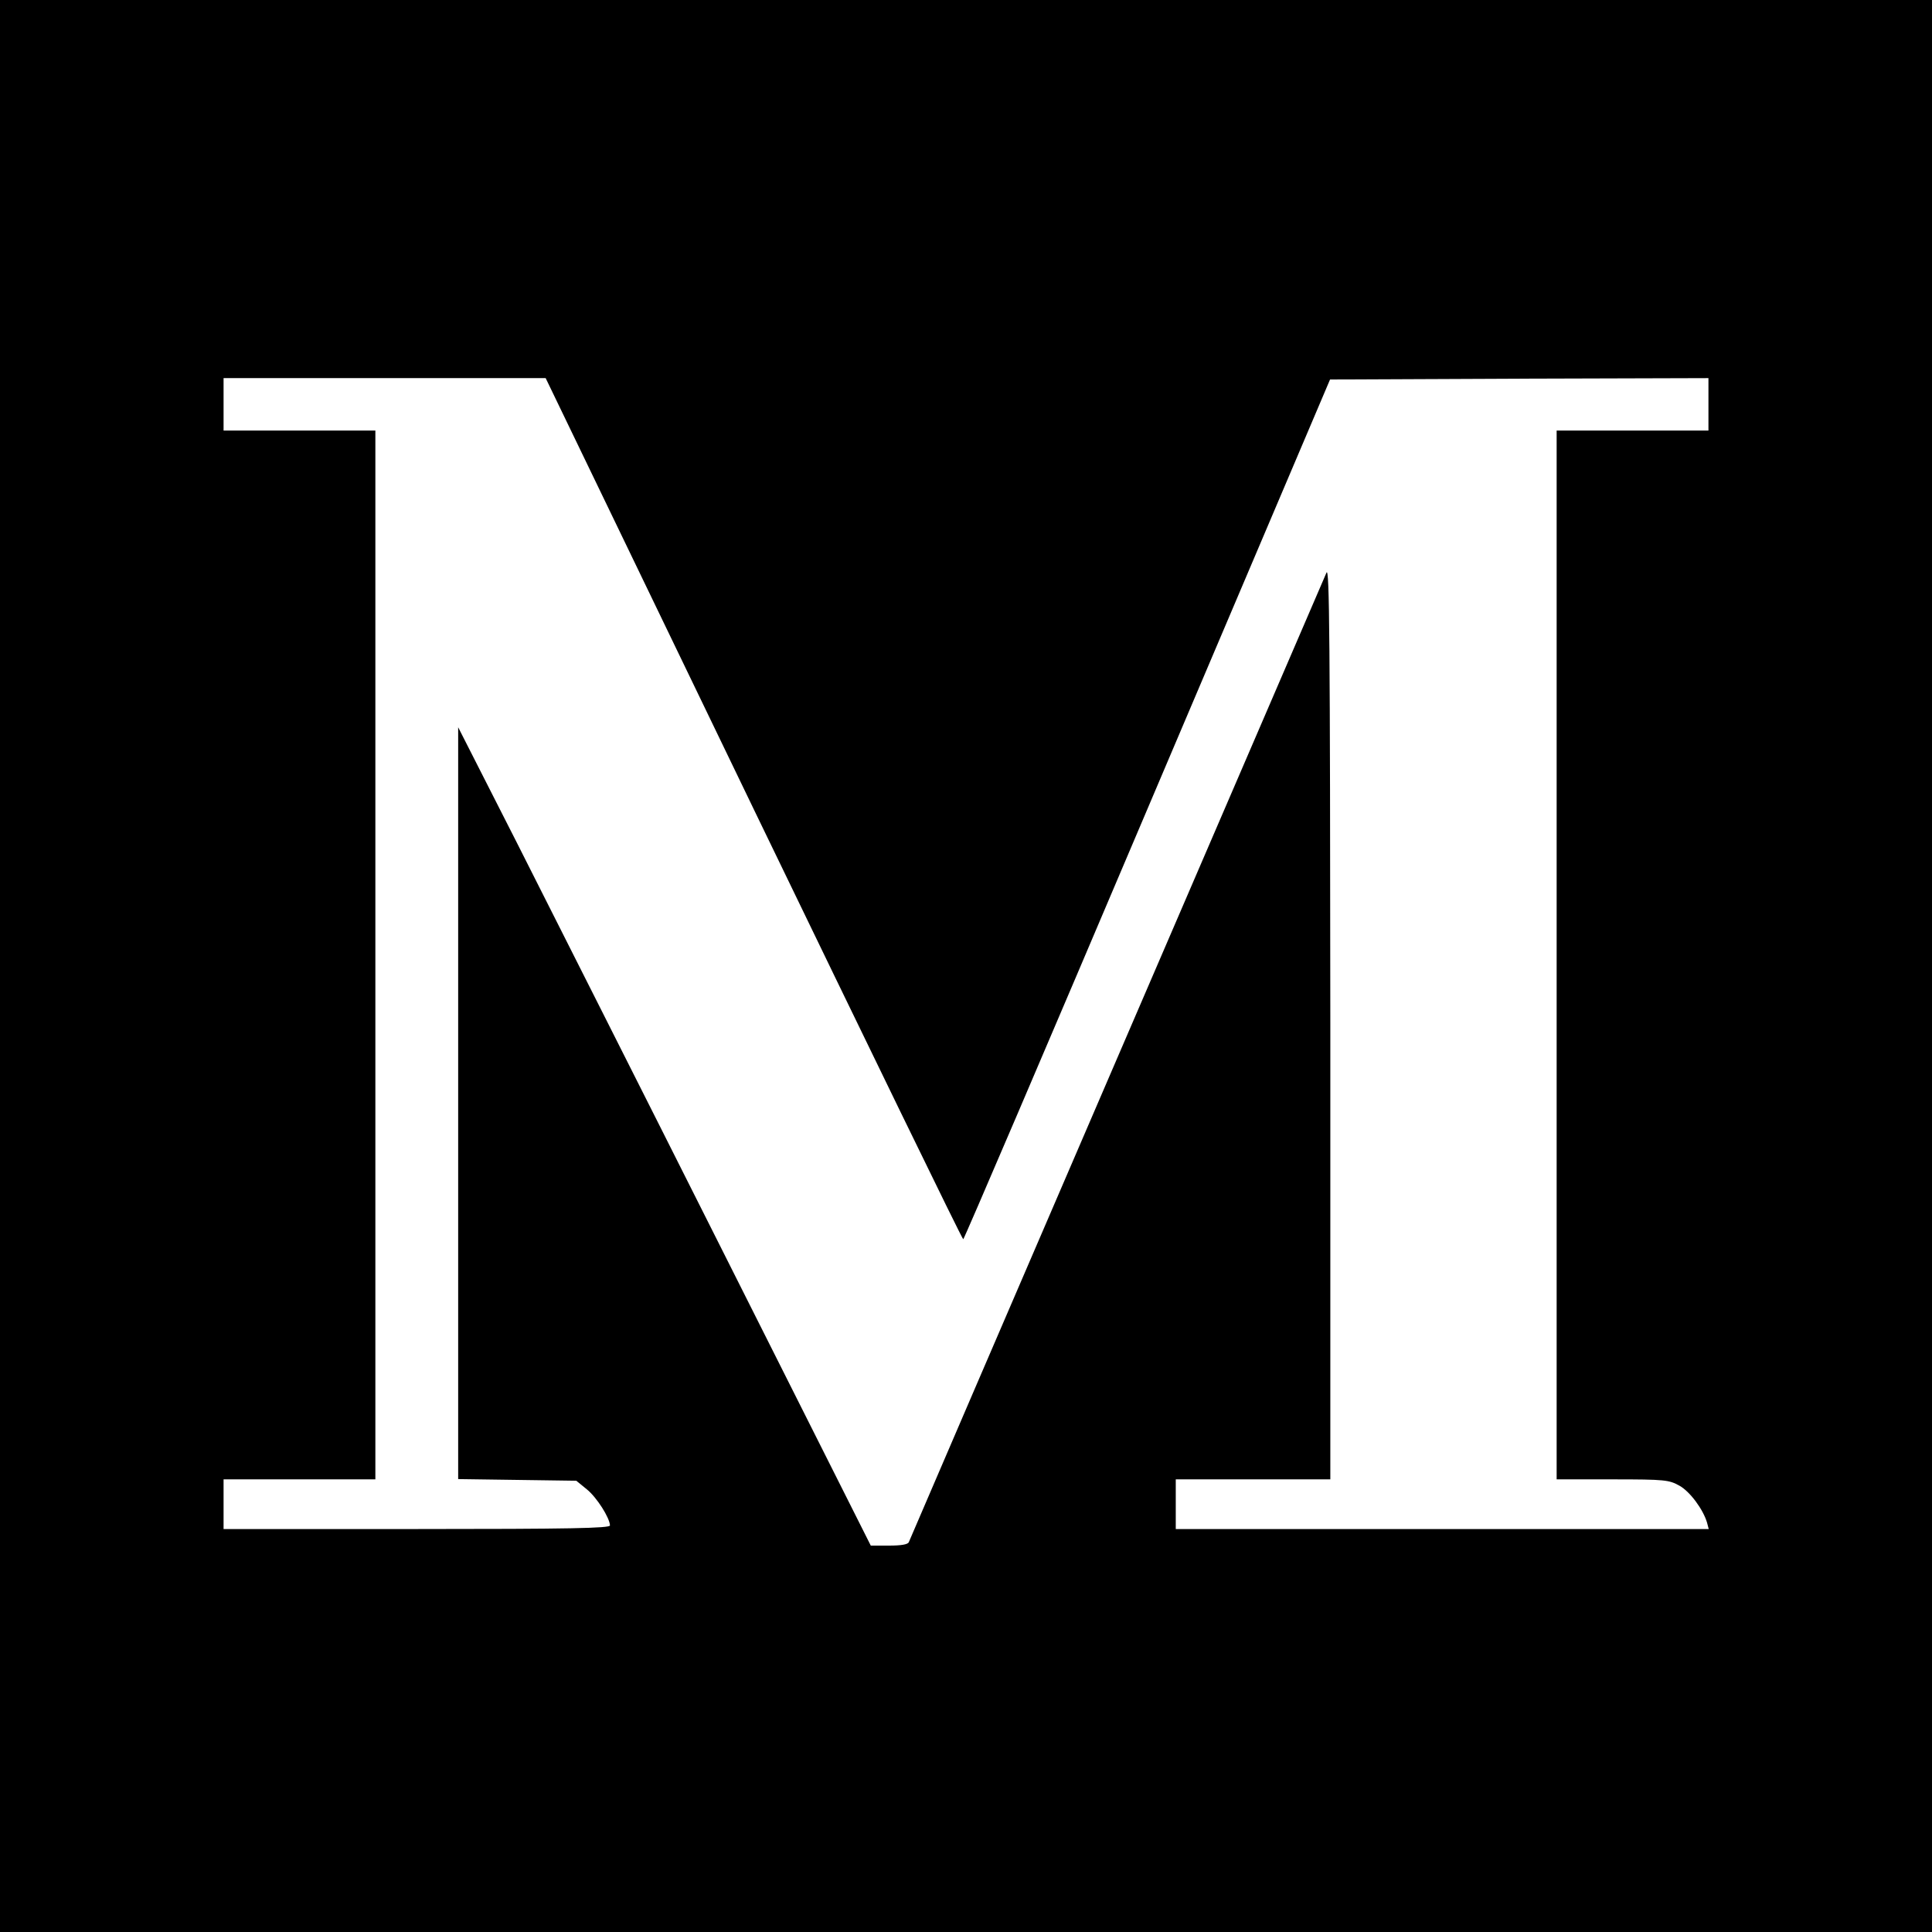 <?xml version="1.0" standalone="no"?>
<!DOCTYPE svg PUBLIC "-//W3C//DTD SVG 20010904//EN"
 "http://www.w3.org/TR/2001/REC-SVG-20010904/DTD/svg10.dtd">
<svg version="1.0" xmlns="http://www.w3.org/2000/svg"
 width="700pt" height="700pt" viewBox="0 0 700 700"
 preserveAspectRatio="xMidYMid meet">
<g transform="translate(0,700) scale(0.1,-0.1)"
fill="#000000" stroke="none">
<path d="M0 3500 l0 -3500 3500 0 3500 0 0 3500 0 3500 -3500 0 -3500 0 0
-3500z m2730 570 c415 -858 756 -1560 760 -1560 3 0 303 701 667 1558 l662
1557 686 3 685 2 0 -95 0 -95 -275 0 -275 0 0 -1900 0 -1900 203 0 c191 0 204
-2 242 -23 38 -21 86 -86 100 -134 l6 -23 -965 0 -966 0 0 90 0 90 280 0 280
0 0 1658 c-1 1387 -3 1652 -14 1627 -17 -39 -1507 -3496 -1513 -3512 -3 -9
-28 -13 -72 -13 l-66 0 -537 1068 c-295 587 -632 1254 -747 1482 l-211 415 0
-1362 0 -1362 214 -3 214 -3 38 -31 c36 -29 83 -103 84 -131 0 -10 -147 -13
-700 -13 l-700 0 0 90 0 90 275 0 275 0 0 1900 0 1900 -275 0 -275 0 0 95 0
95 583 0 584 0 753 -1560z"/>
</g>
</svg>
